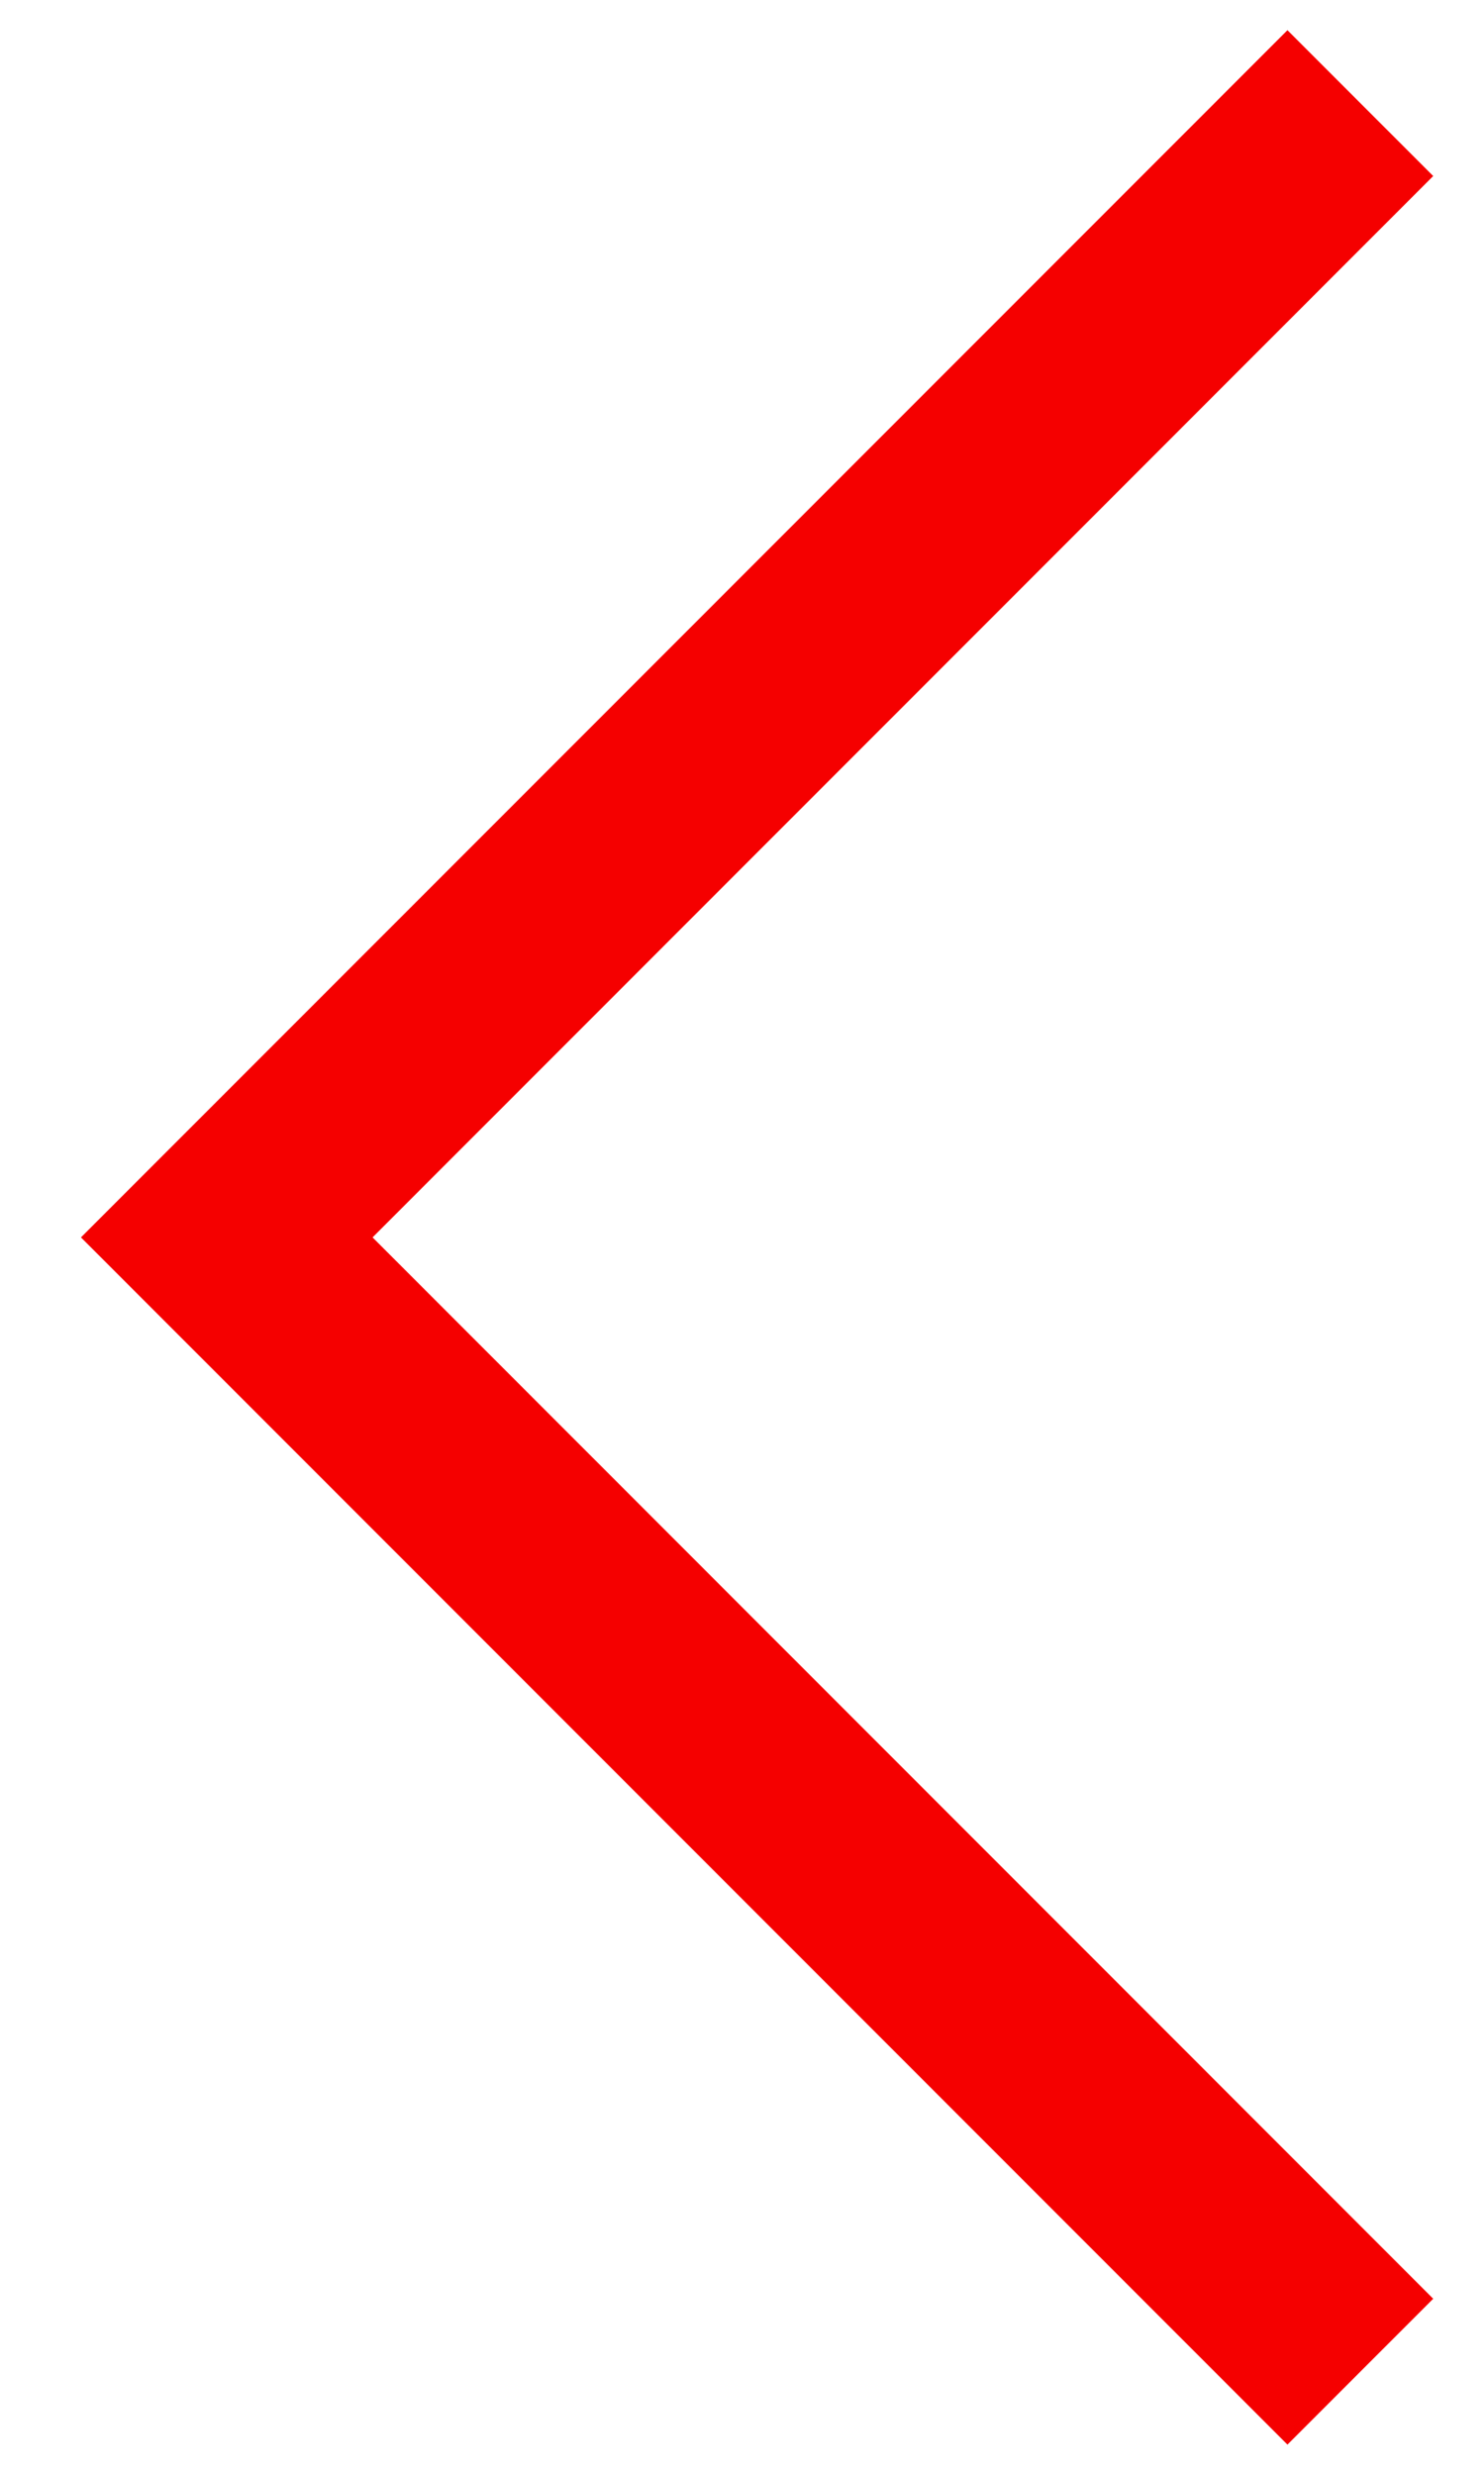 <svg width="18" height="30" viewBox="0 0 18 30" fill="none" xmlns="http://www.w3.org/2000/svg">
<path d="M17.384 27.866L15.616 29.634L0.982 15L15.616 0.366L17.384 2.134L4.519 15L17.384 27.866Z" fill="#F50000"/>
</svg>
